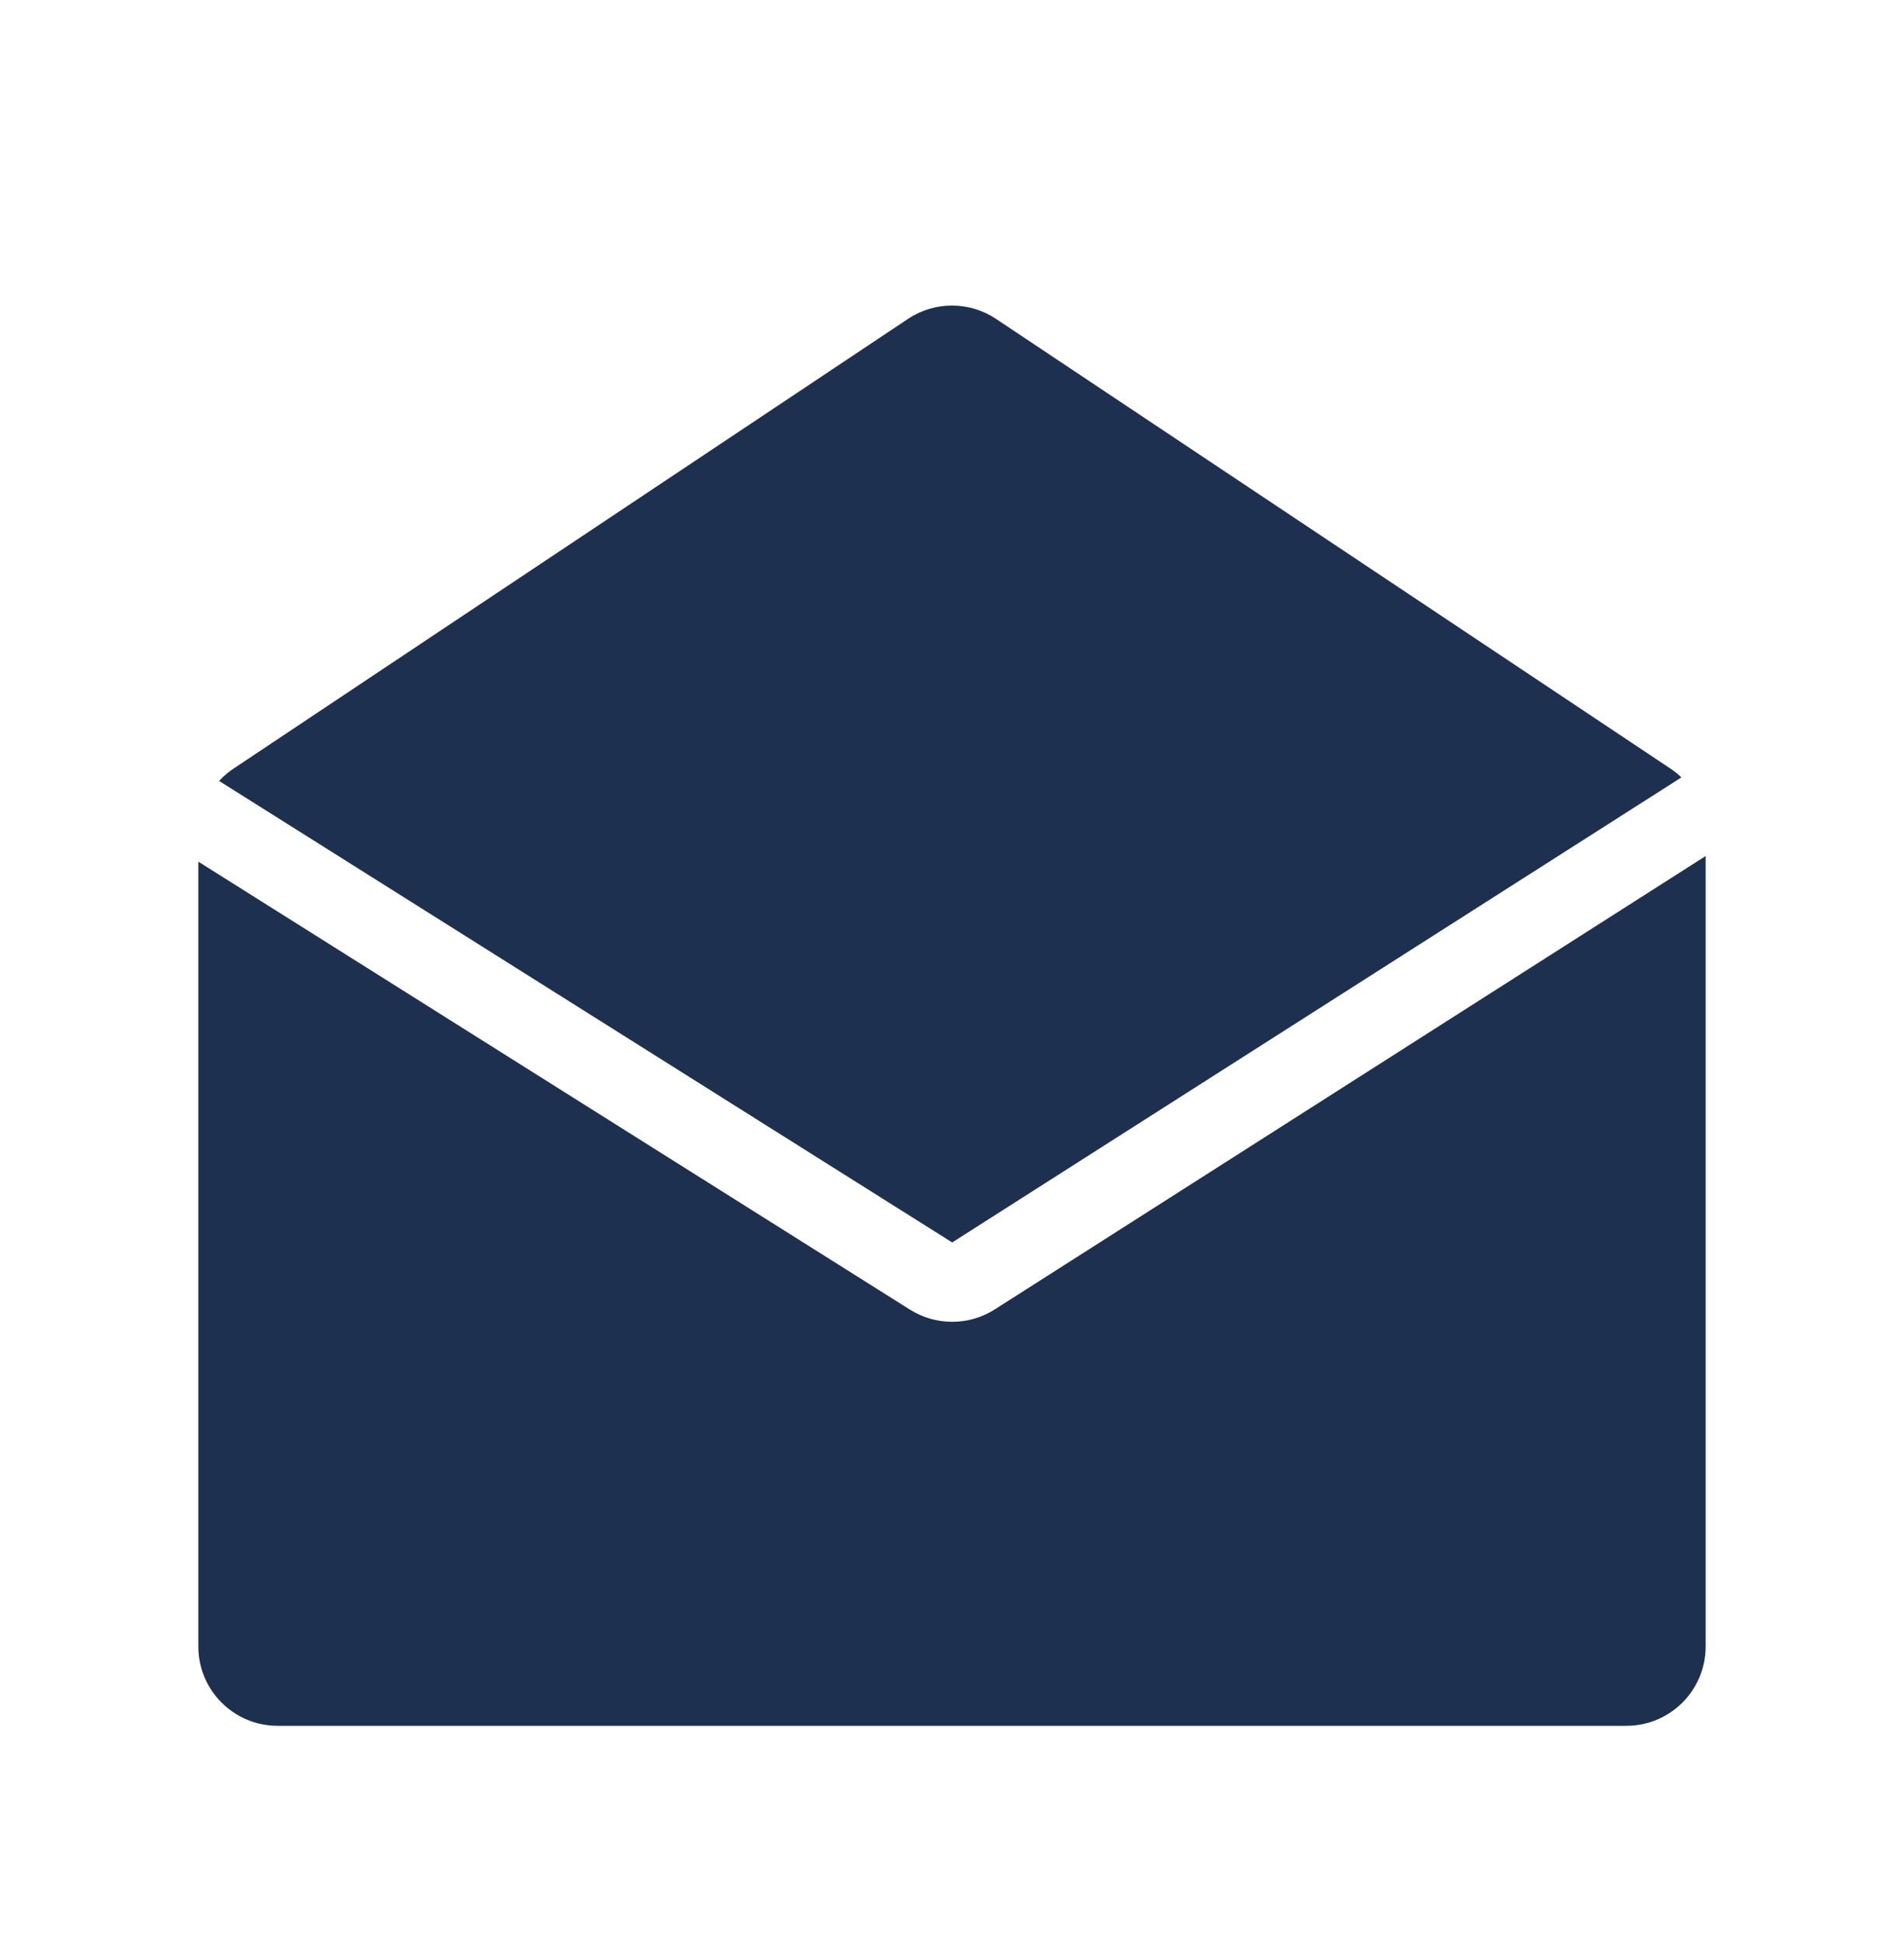 <svg xmlns="http://www.w3.org/2000/svg" width="48" height="49" viewBox="0 0 48 49" fill="none">
  <path d="M22.891 8.037C23.562 7.589 24.438 7.589 25.109 8.037L42.109 19.37C42.21 19.437 42.303 19.512 42.388 19.595L24.005 31.316L5.524 19.684C5.632 19.567 5.755 19.461 5.891 19.37L22.891 8.037Z" fill="#1E3050"/>
  <path d="M5 21.718V41.499C5 42.604 5.895 43.499 7 43.499H41C42.105 43.499 43 42.604 43 41.499V21.576L25.081 33.002C24.428 33.418 23.595 33.421 22.94 33.009L5 21.718Z" fill="#1E3050"/>
</svg>
